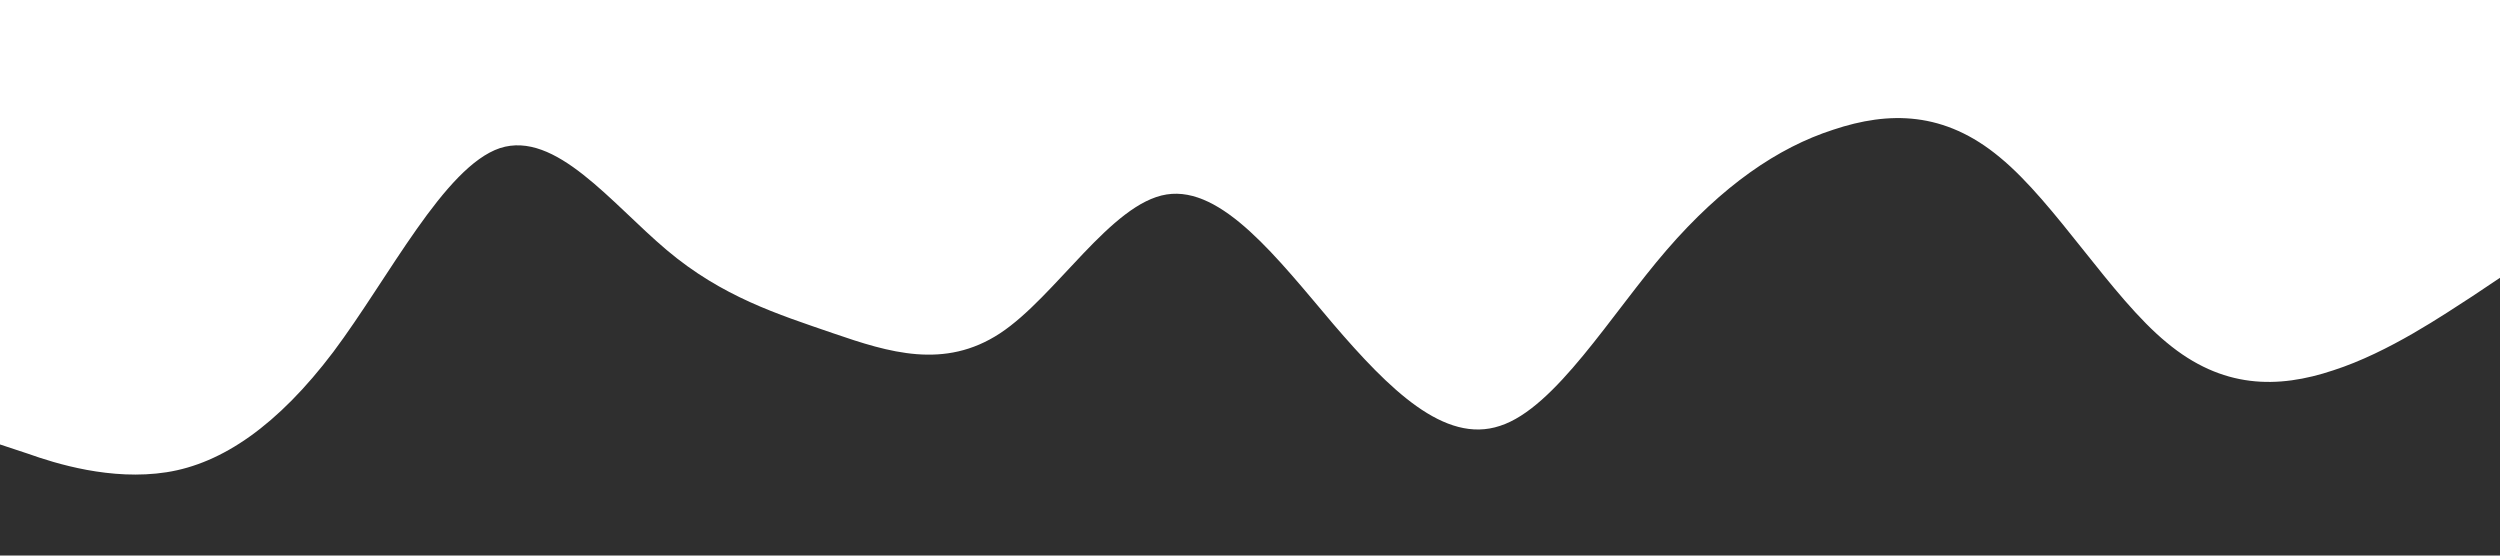 <?xml version="1.0" standalone="no"?><svg xmlns="http://www.w3.org/2000/svg" viewBox="0 0 1440 320"><path fill="#2f2f2f" fill-opacity="1" d="M0,256L16,261.3C32,267,64,277,96,272C128,267,160,245,192,202.7C224,160,256,96,288,85.3C320,75,352,117,384,144C416,171,448,181,480,192C512,203,544,213,576,192C608,171,640,117,672,112C704,107,736,149,768,186.7C800,224,832,256,864,245.3C896,235,928,181,960,144C992,107,1024,85,1056,74.7C1088,64,1120,64,1152,90.7C1184,117,1216,171,1248,197.3C1280,224,1312,224,1344,213.3C1376,203,1408,181,1424,170.7L1440,160L1440,320L1424,320C1408,320,1376,320,1344,320C1312,320,1280,320,1248,320C1216,320,1184,320,1152,320C1120,320,1088,320,1056,320C1024,320,992,320,960,320C928,320,896,320,864,320C832,320,800,320,768,320C736,320,704,320,672,320C640,320,608,320,576,320C544,320,512,320,480,320C448,320,416,320,384,320C352,320,320,320,288,320C256,320,224,320,192,320C160,320,128,320,96,320C64,320,32,320,16,320L0,320Z"></path></svg>
